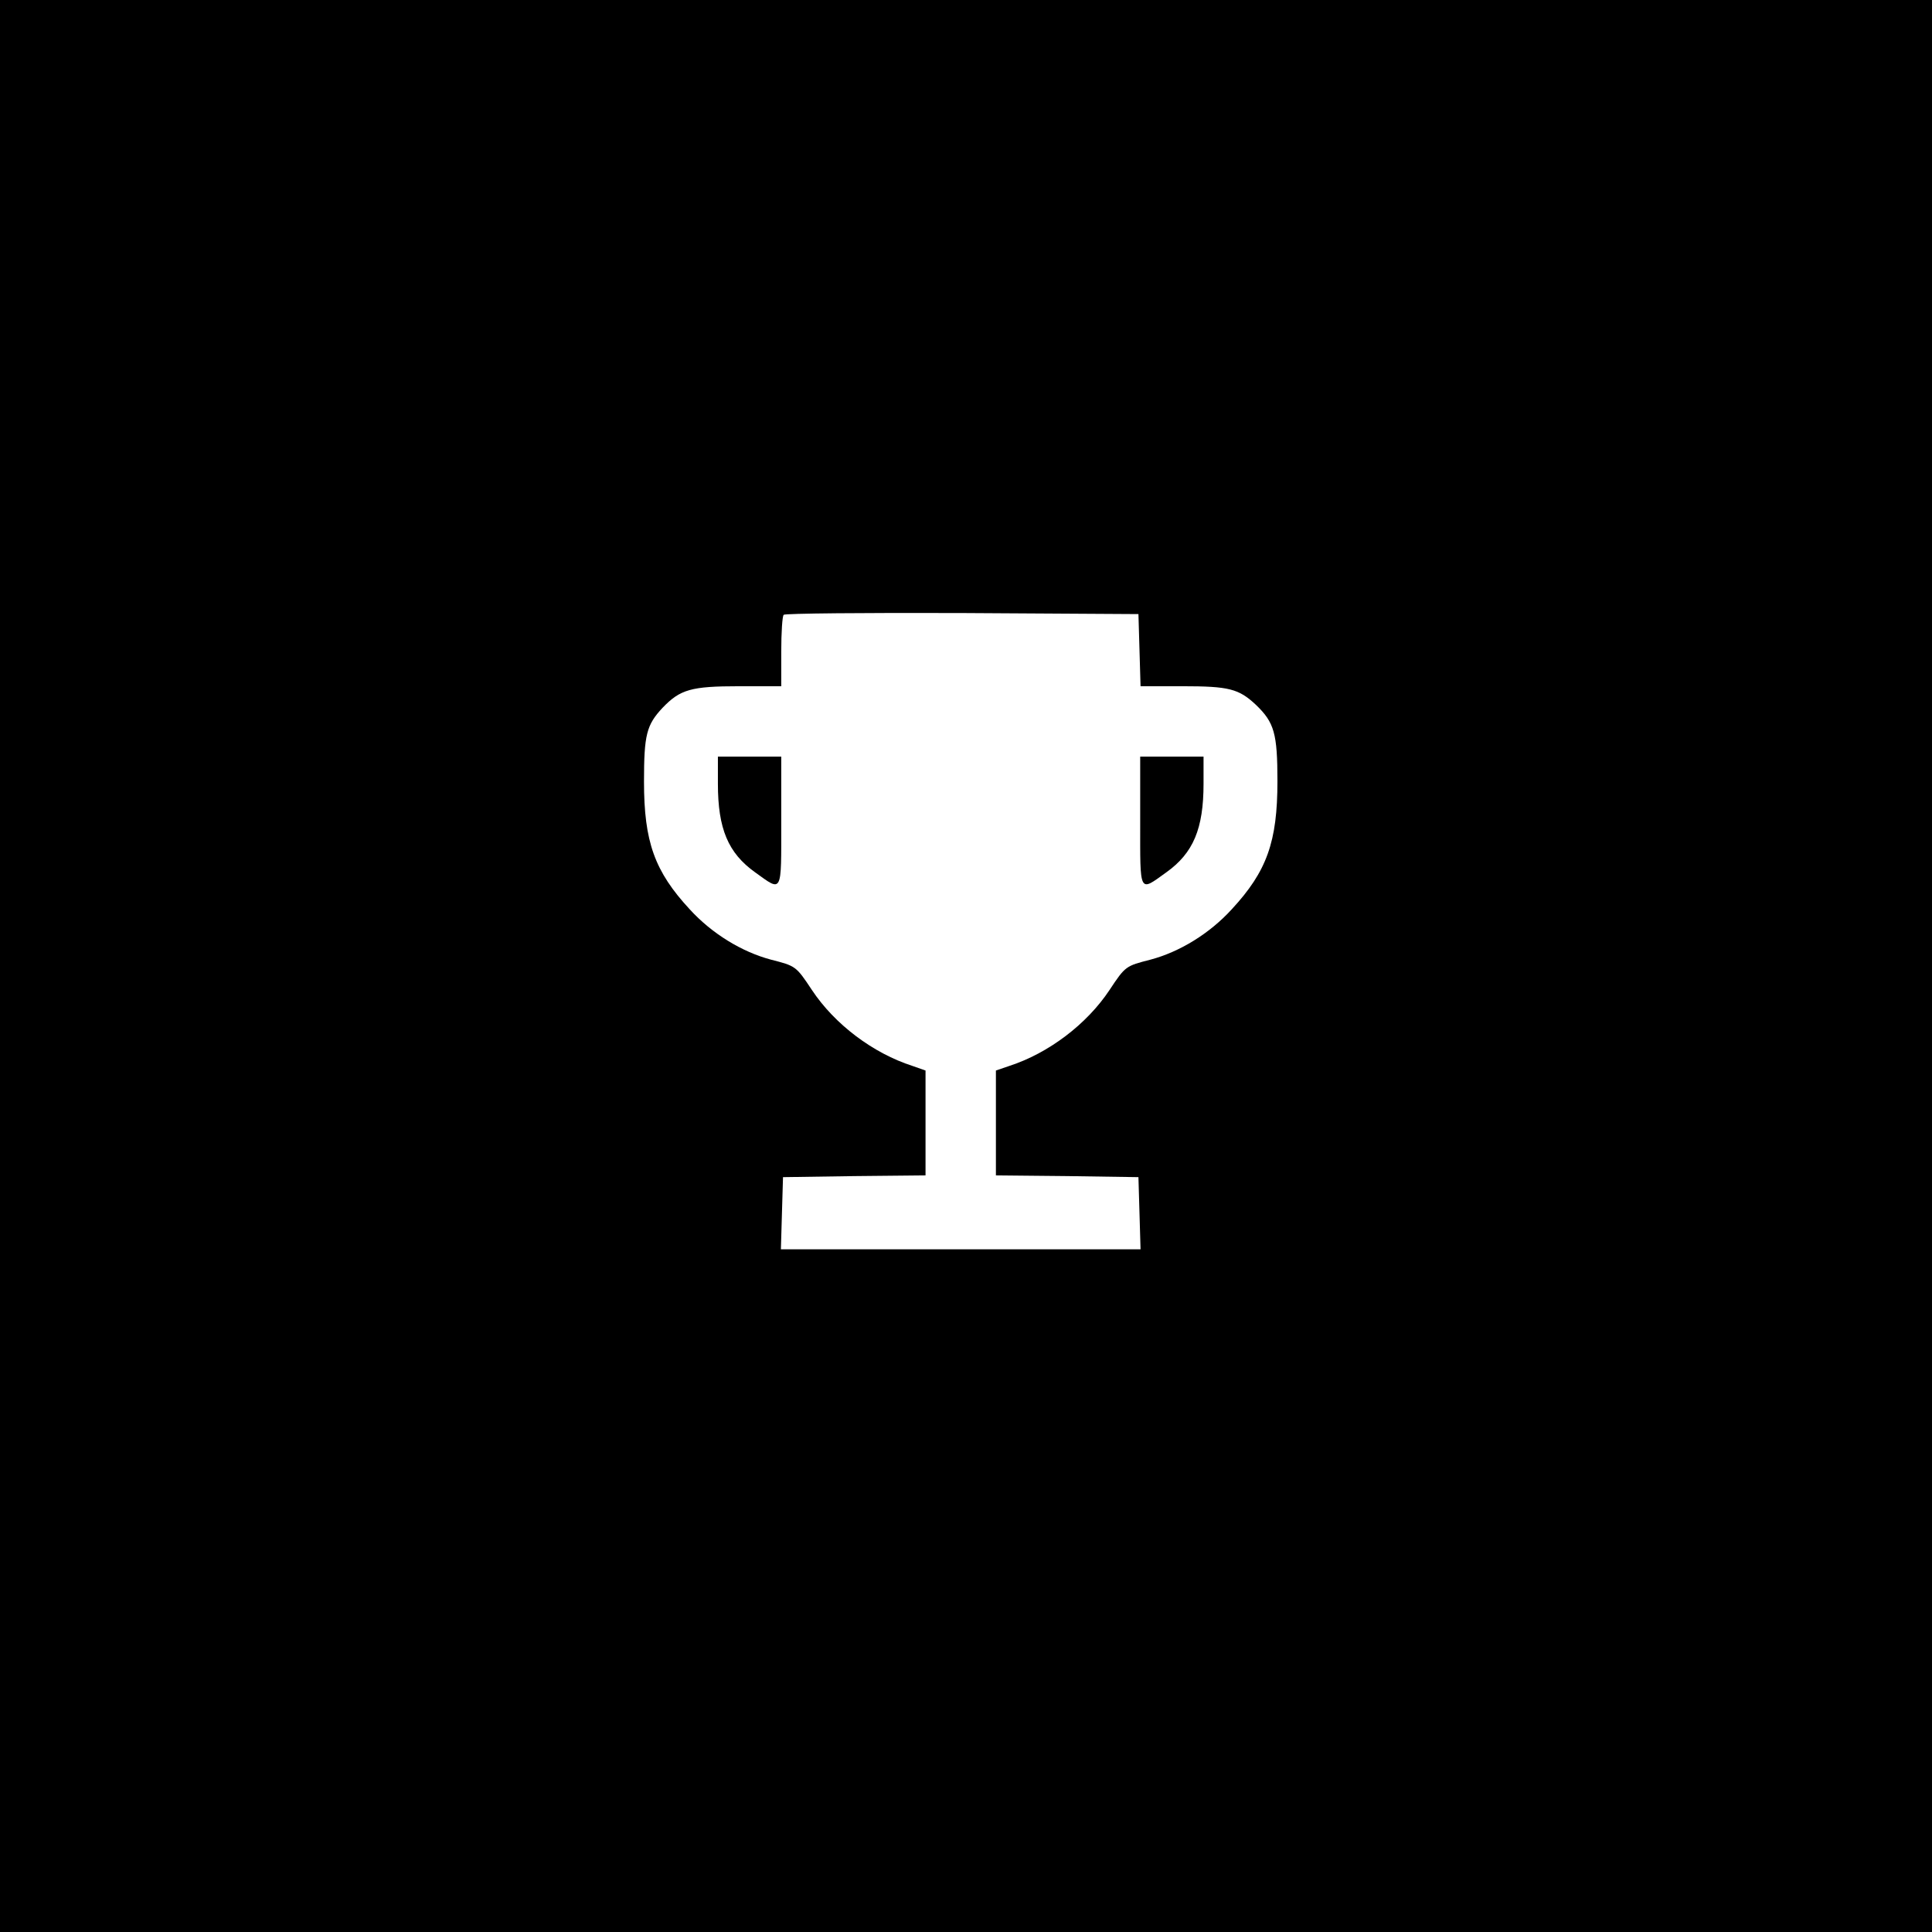 <?xml version="1.0" standalone="no"?>
<!DOCTYPE svg PUBLIC "-//W3C//DTD SVG 20010904//EN"
 "http://www.w3.org/TR/2001/REC-SVG-20010904/DTD/svg10.dtd">
<svg version="1.0" xmlns="http://www.w3.org/2000/svg"
 width="549pt" height="549pt" viewBox="0 0 549 549"
 preserveAspectRatio="xMidYMid meet">
<g transform="translate(0,549) scale(0.1,-0.1)"
fill="#000000" stroke="none">
<path d="M0 2745 l0 -2745 2745 0 2745 0 0 2745 0 2745 -2745 0 -2745 0 0
-2745z m3238 898 l3 -103 119 0 c132 0 160 -7 209 -53 52 -50 61 -81 61 -217
0 -172 -30 -256 -130 -364 -63 -69 -148 -121 -231 -143 -70 -18 -71 -18 -116
-86 -65 -98 -174 -180 -285 -216 l-38 -13 0 -149 0 -149 203 -2 202 -3 3 -102
3 -103 -511 0 -511 0 3 103 3 102 203 3 202 2 0 149 0 149 -37 13 c-112 36
-221 118 -286 216 -45 68 -46 68 -116 86 -83 22 -168 74 -231 143 -100 108
-130 192 -130 363 0 133 7 161 53 210 50 52 81 61 217 61 l120 0 0 98 c0 54 3
102 7 105 3 4 232 6 507 5 l501 -3 3 -102z"/>
<path d="M2040 3263 c0 -128 29 -197 106 -252 78 -56 74 -63 74 144 l0 185
-90 0 -90 0 0 -77z"/>
<path d="M3240 3155 c0 -207 -4 -200 74 -144 77 55 106 124 106 252 l0 77 -90
0 -90 0 0 -185z"/>
</g>
</svg>
